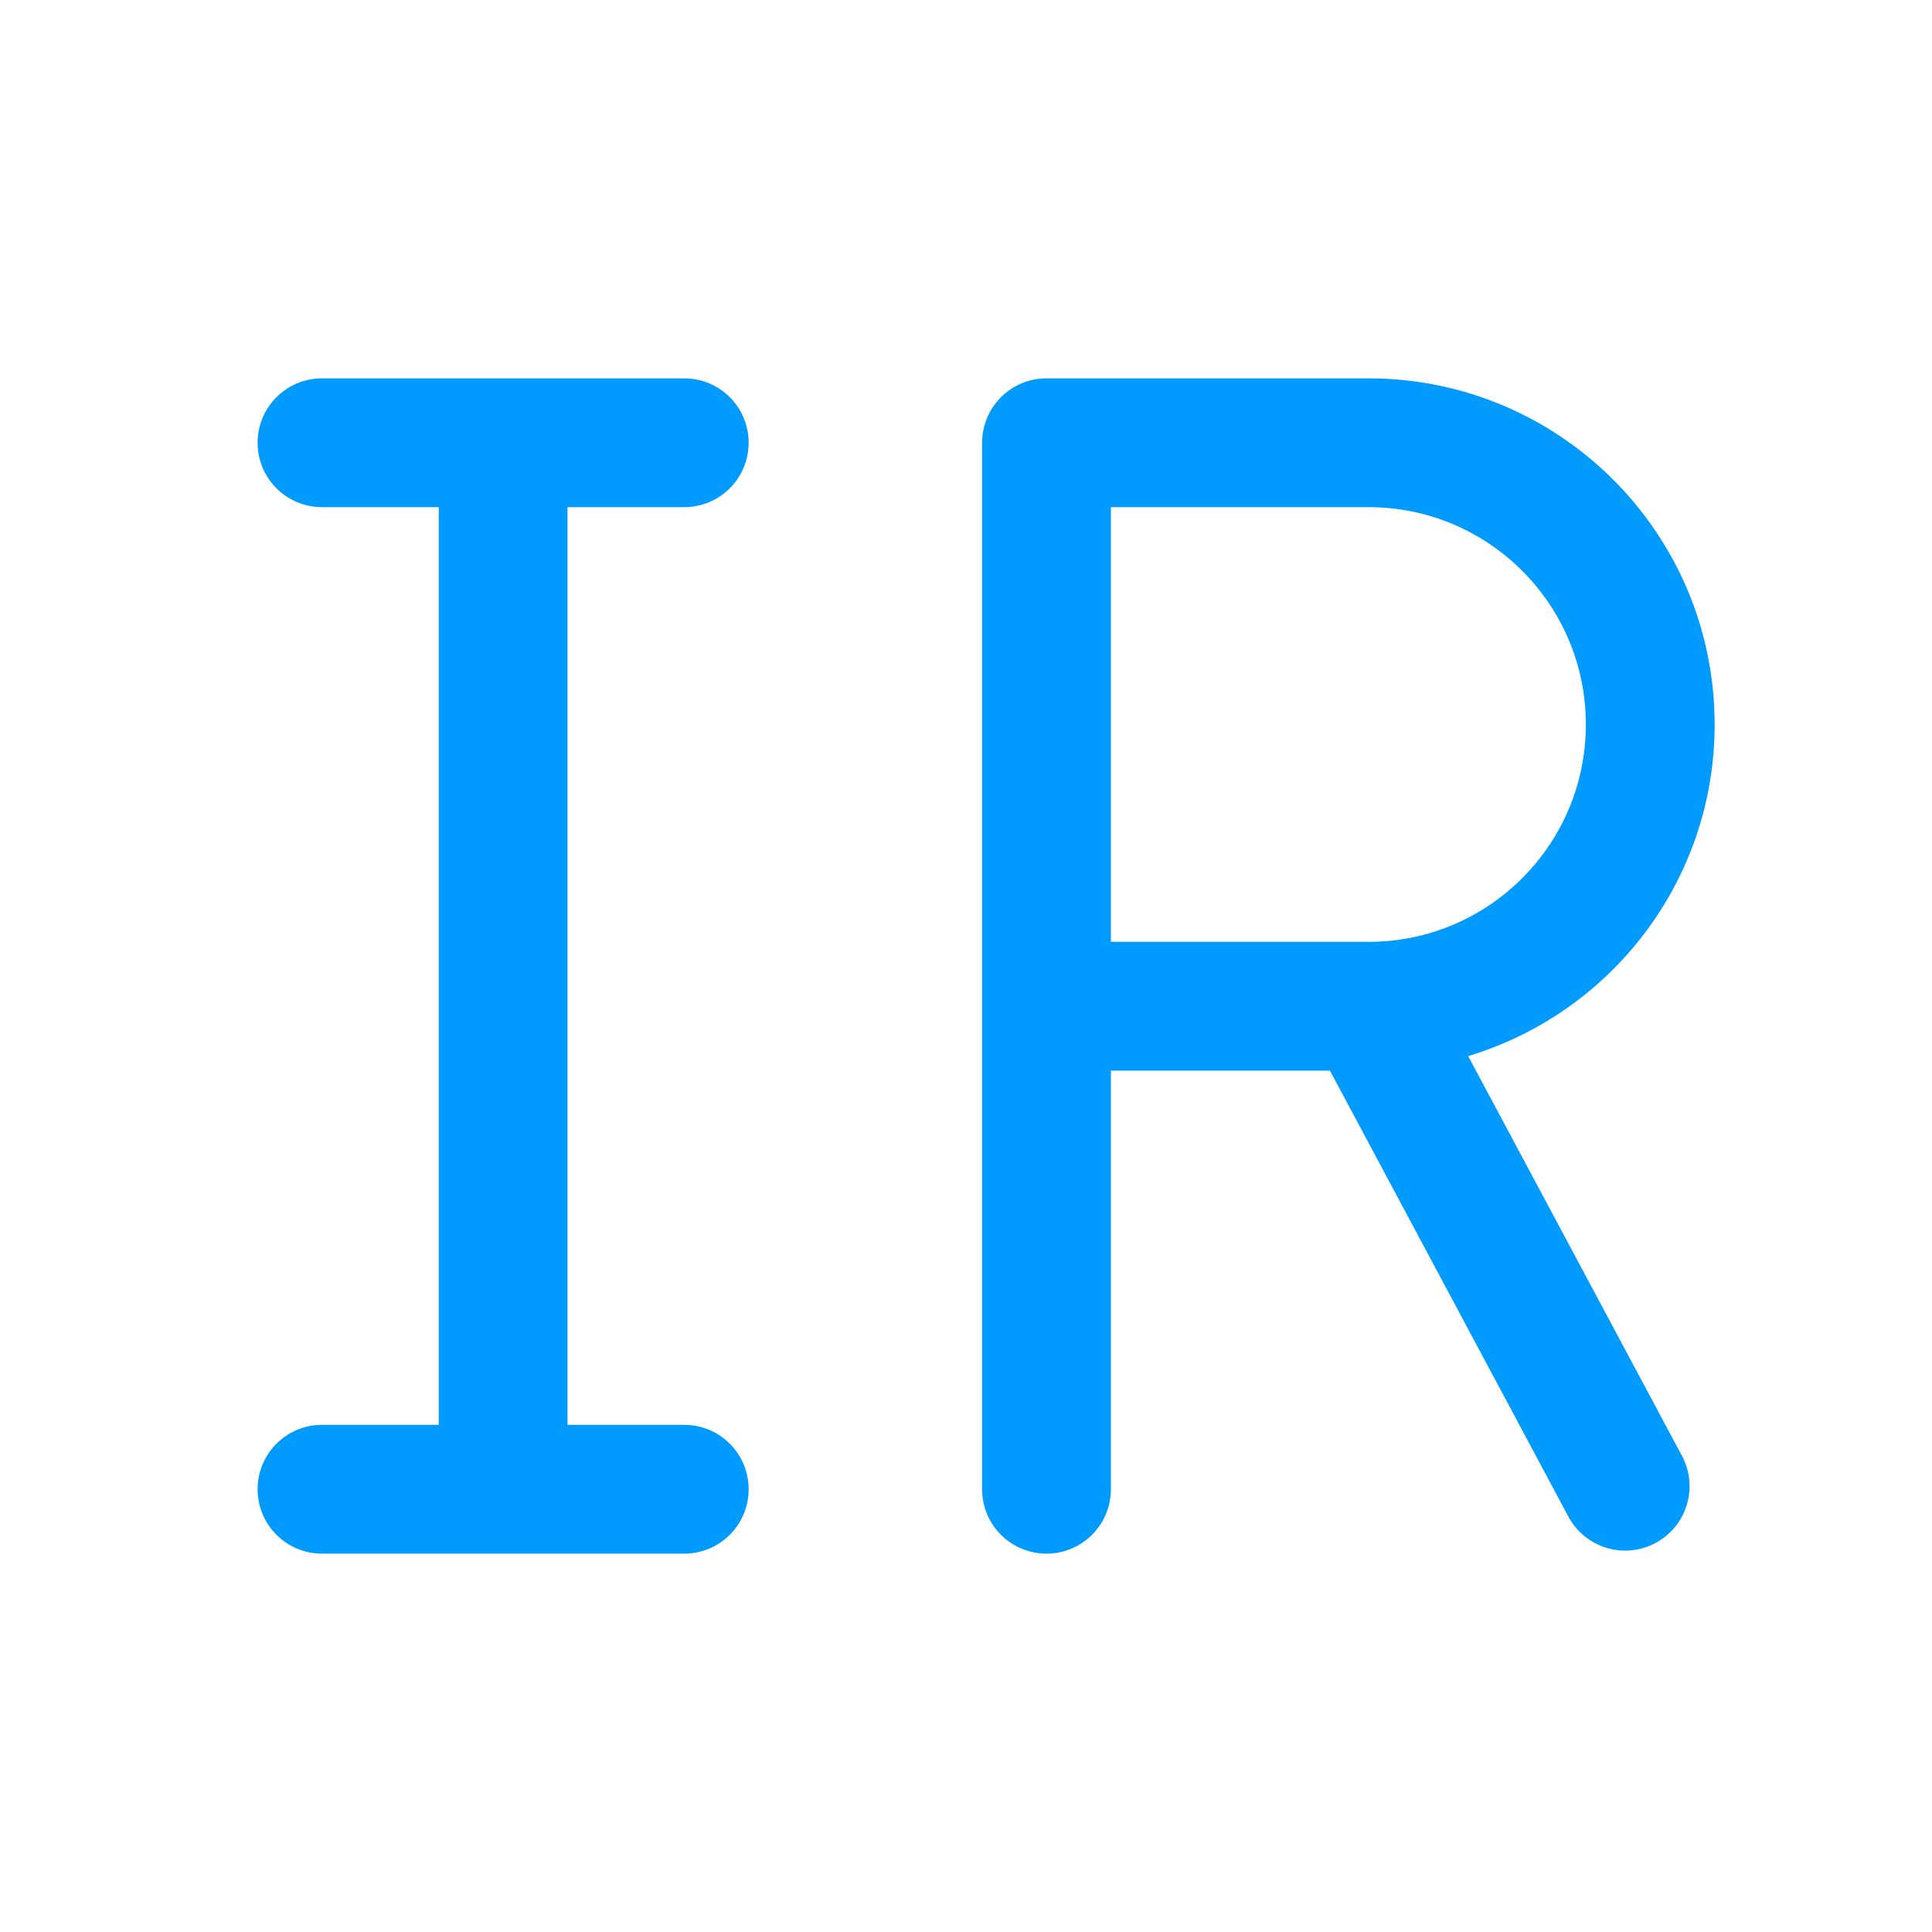 <svg width="24" height="24" viewBox="0 0 24 24" fill="none" xmlns="http://www.w3.org/2000/svg">
<path d="M4 4.7C3.558 4.7 3.2 5.058 3.2 5.5C3.2 5.942 3.558 6.3 4 6.3H5.45L5.45 17.7H4C3.558 17.7 3.2 18.058 3.2 18.5C3.2 18.942 3.558 19.3 4 19.3H8.5C8.942 19.3 9.3 18.942 9.3 18.5C9.3 18.058 8.942 17.7 8.5 17.7H7.05L7.05 6.3H8.5C8.942 6.3 9.3 5.942 9.3 5.5C9.3 5.058 8.942 4.7 8.5 4.7L4 4.7Z" fill="#019BFF"/>
<path fill-rule="evenodd" clip-rule="evenodd" d="M13.8 18.5V13.3H16.521L19.483 18.84C19.691 19.229 20.176 19.376 20.565 19.168C20.955 18.959 21.102 18.475 20.894 18.085L18.238 13.119C20.009 12.587 21.3 10.944 21.3 9C21.3 6.625 19.375 4.7 17 4.7H13C12.788 4.7 12.584 4.784 12.434 4.934C12.284 5.084 12.2 5.288 12.2 5.5L12.2 18.5C12.2 18.942 12.558 19.3 13 19.3C13.442 19.3 13.8 18.942 13.8 18.5ZM17.015 11.7C18.499 11.692 19.7 10.486 19.7 9C19.7 7.509 18.491 6.3 17 6.3H13.8L13.8 11.7H16.982C16.993 11.7 17.004 11.7 17.015 11.7Z" fill="#019BFF"/>
</svg>
